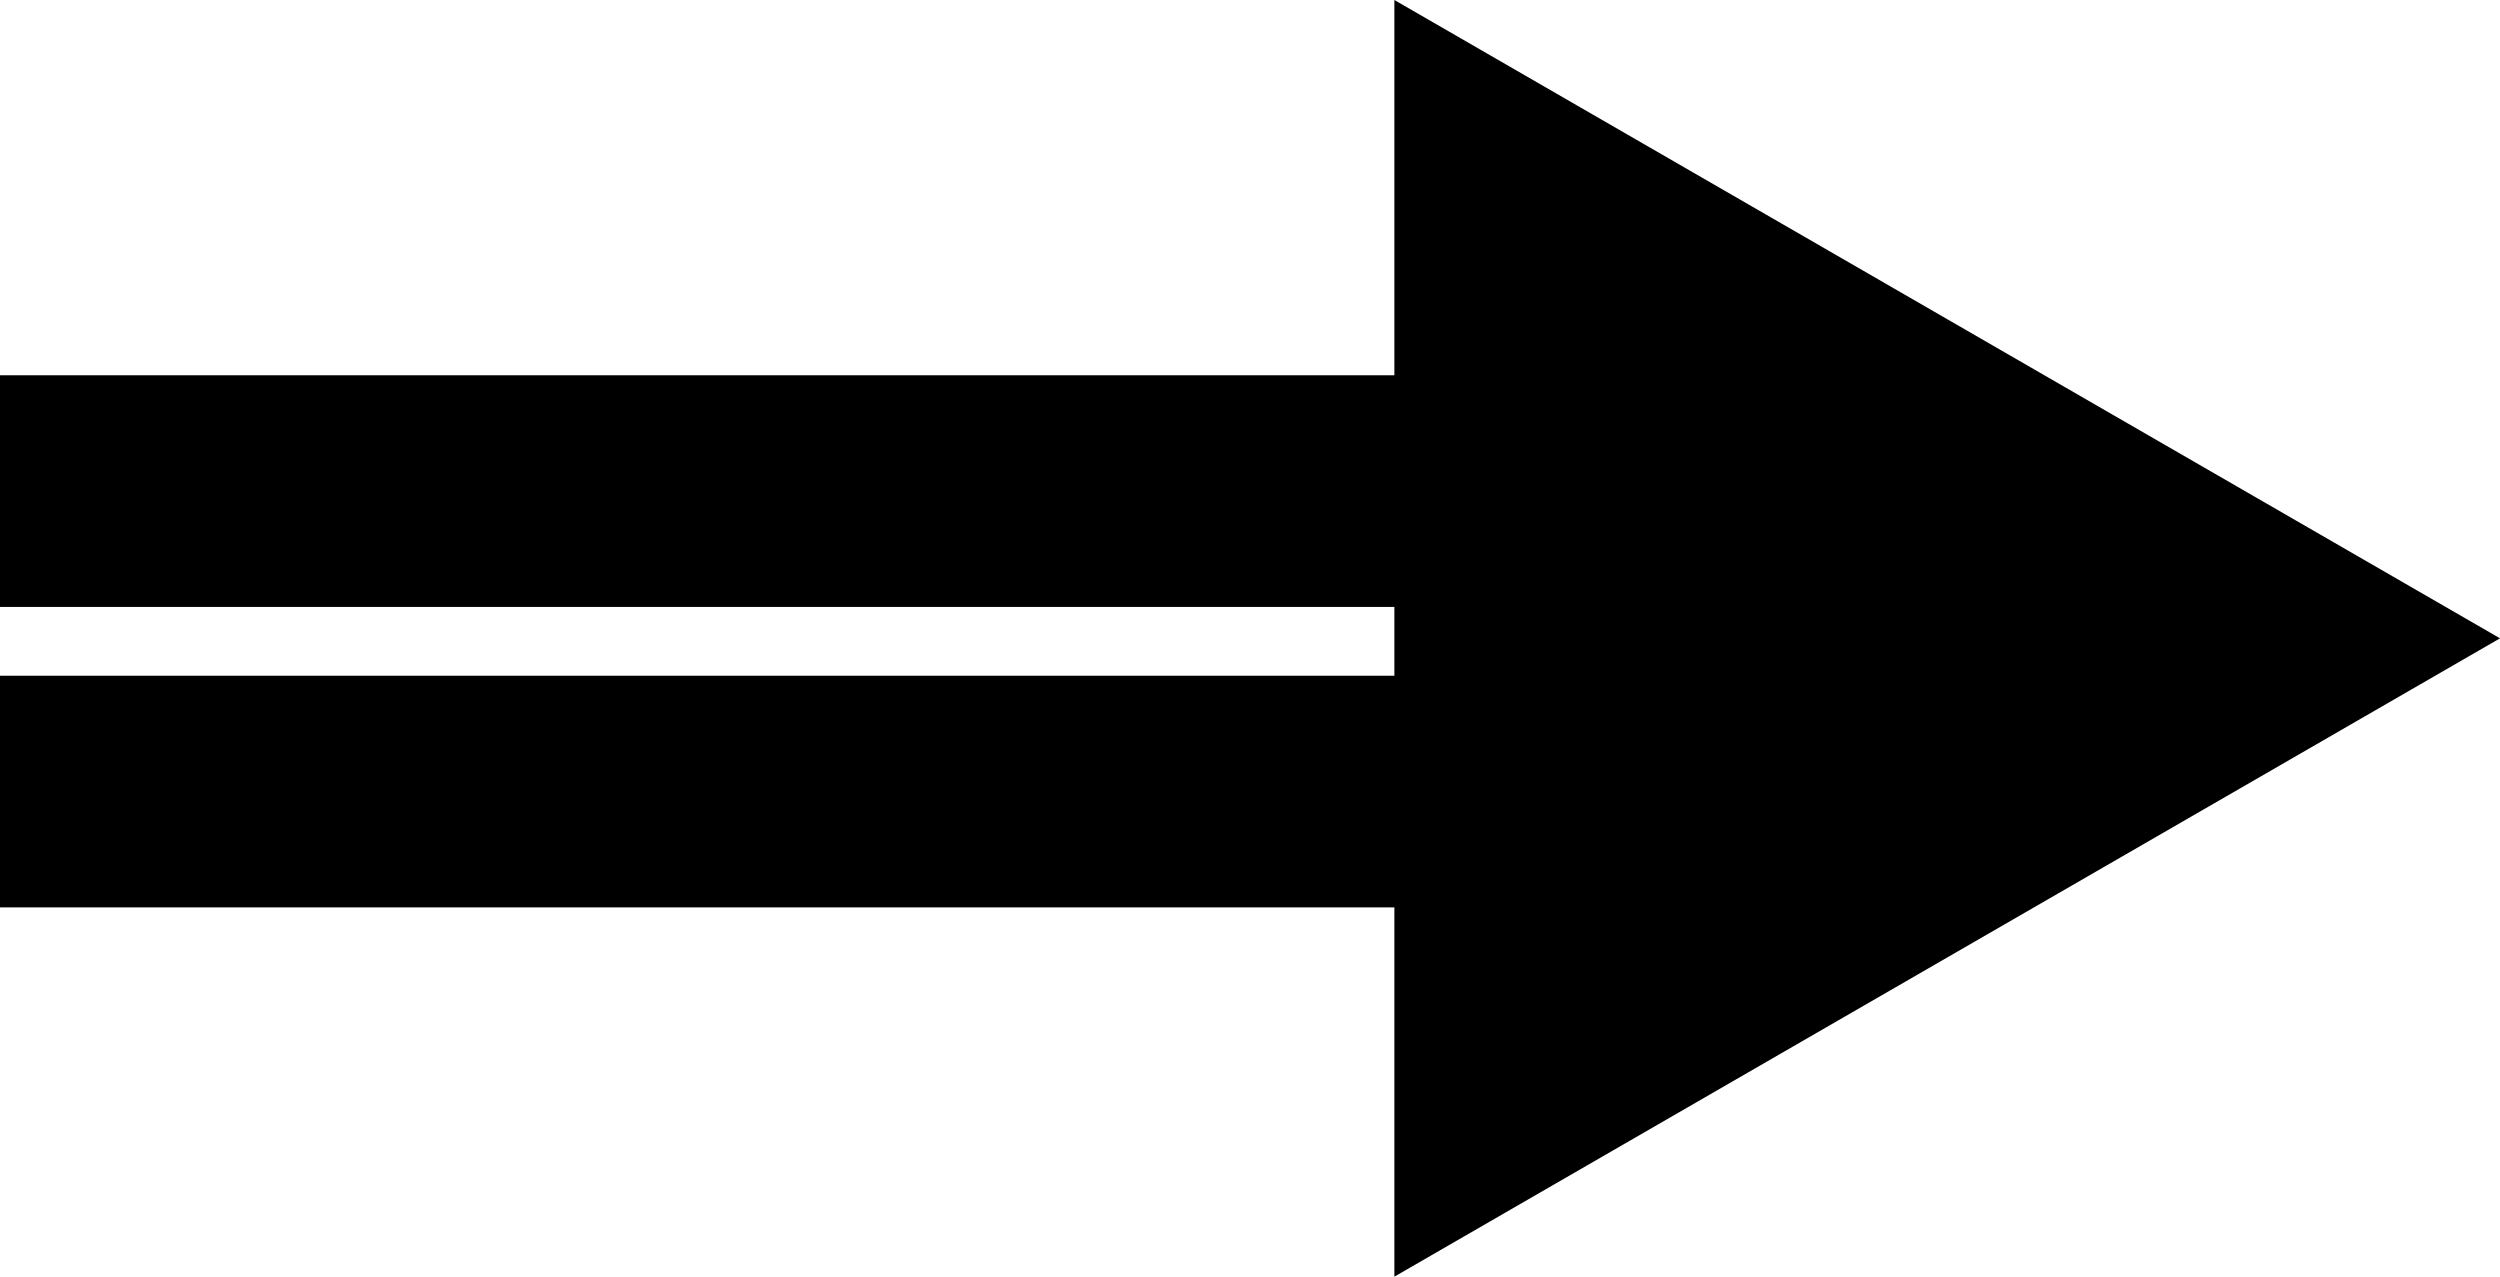 <?xml version="1.0" encoding="utf-8"?>
<!-- Generator: Adobe Illustrator 27.6.1, SVG Export Plug-In . SVG Version: 6.00 Build 0)  -->
<svg version="1.1" id="Color" xmlns="http://www.w3.org/2000/svg" xmlns:xlink="http://www.w3.org/1999/xlink" x="0px" y="0px"
	 viewBox="0 0 197 100.601" enable-background="new 0 0 197 100.601" xml:space="preserve">
<polygon points="153.439,25.15 109.877,0 109.877,29.569 0,29.569 0,47.825 109.877,47.825 109.877,50.3 109.877,53.247 0,53.247 
	0,71.503 109.877,71.503 109.877,100.601 153.439,75.45 197,50.3 "/>
</svg>
